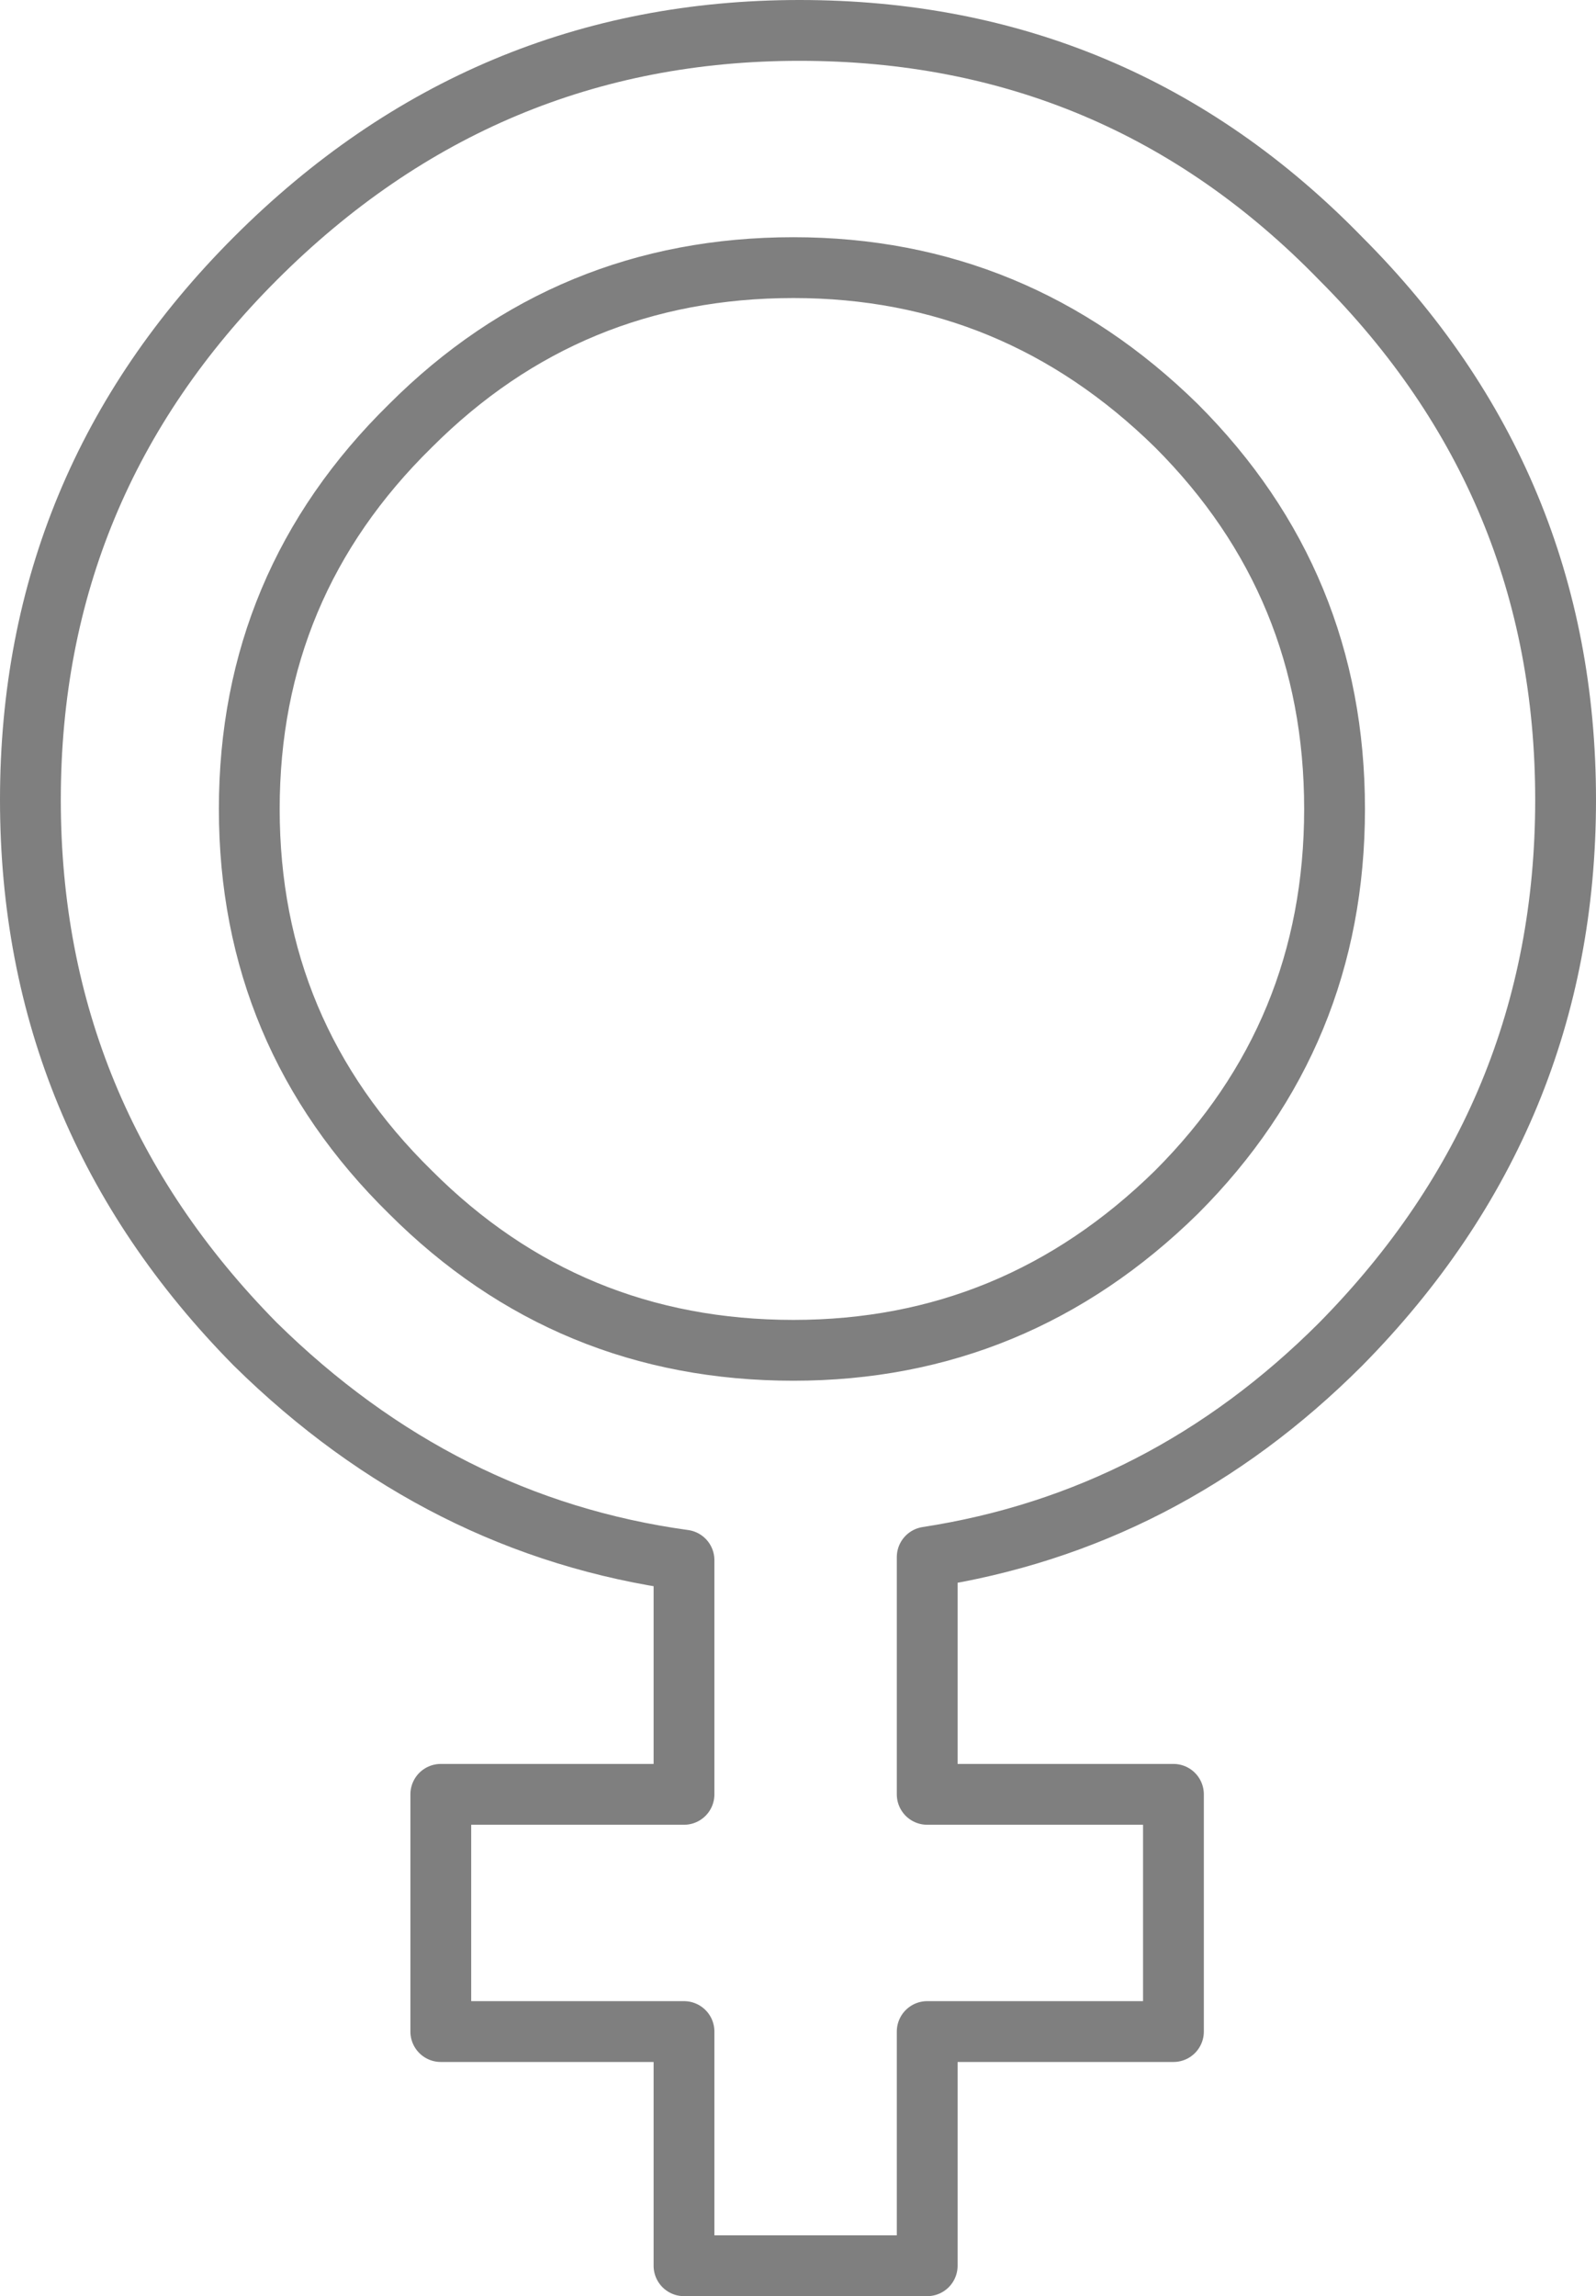 <?xml version="1.0" encoding="UTF-8" standalone="no"?>
<svg xmlns:xlink="http://www.w3.org/1999/xlink" height="37.75px" width="26.25px" xmlns="http://www.w3.org/2000/svg">
  <g transform="matrix(1.0, 0.0, 0.0, 1.0, -386.65, -239.65)">
    <path d="M406.0 259.25 Q403.35 261.85 399.7 261.85 396.0 261.85 393.4 259.25 390.75 256.65 390.75 252.95 390.75 249.25 393.4 246.65 396.0 244.05 399.7 244.05 403.35 244.05 406.0 246.65 408.6 249.25 408.6 252.95 408.6 256.65 406.0 259.25 M401.9 273.05 L401.9 276.9 397.9 276.9 397.9 273.05 393.9 273.05 393.9 269.15 397.9 269.15 397.9 265.3 Q393.9 264.75 390.85 261.75 387.15 258.0 387.15 252.8 387.15 247.6 390.85 243.9 394.6 240.15 399.8 240.15 405.05 240.15 408.7 243.9 412.4 247.6 412.4 252.8 412.4 258.0 408.7 261.75 405.8 264.65 401.9 265.25 L401.9 269.15 405.95 269.15 405.95 273.05 401.9 273.05" fill="none" stroke="#000000" stroke-linecap="round" stroke-linejoin="round" stroke-opacity="0.502" stroke-width="1.0"/>
  </g>
</svg>
